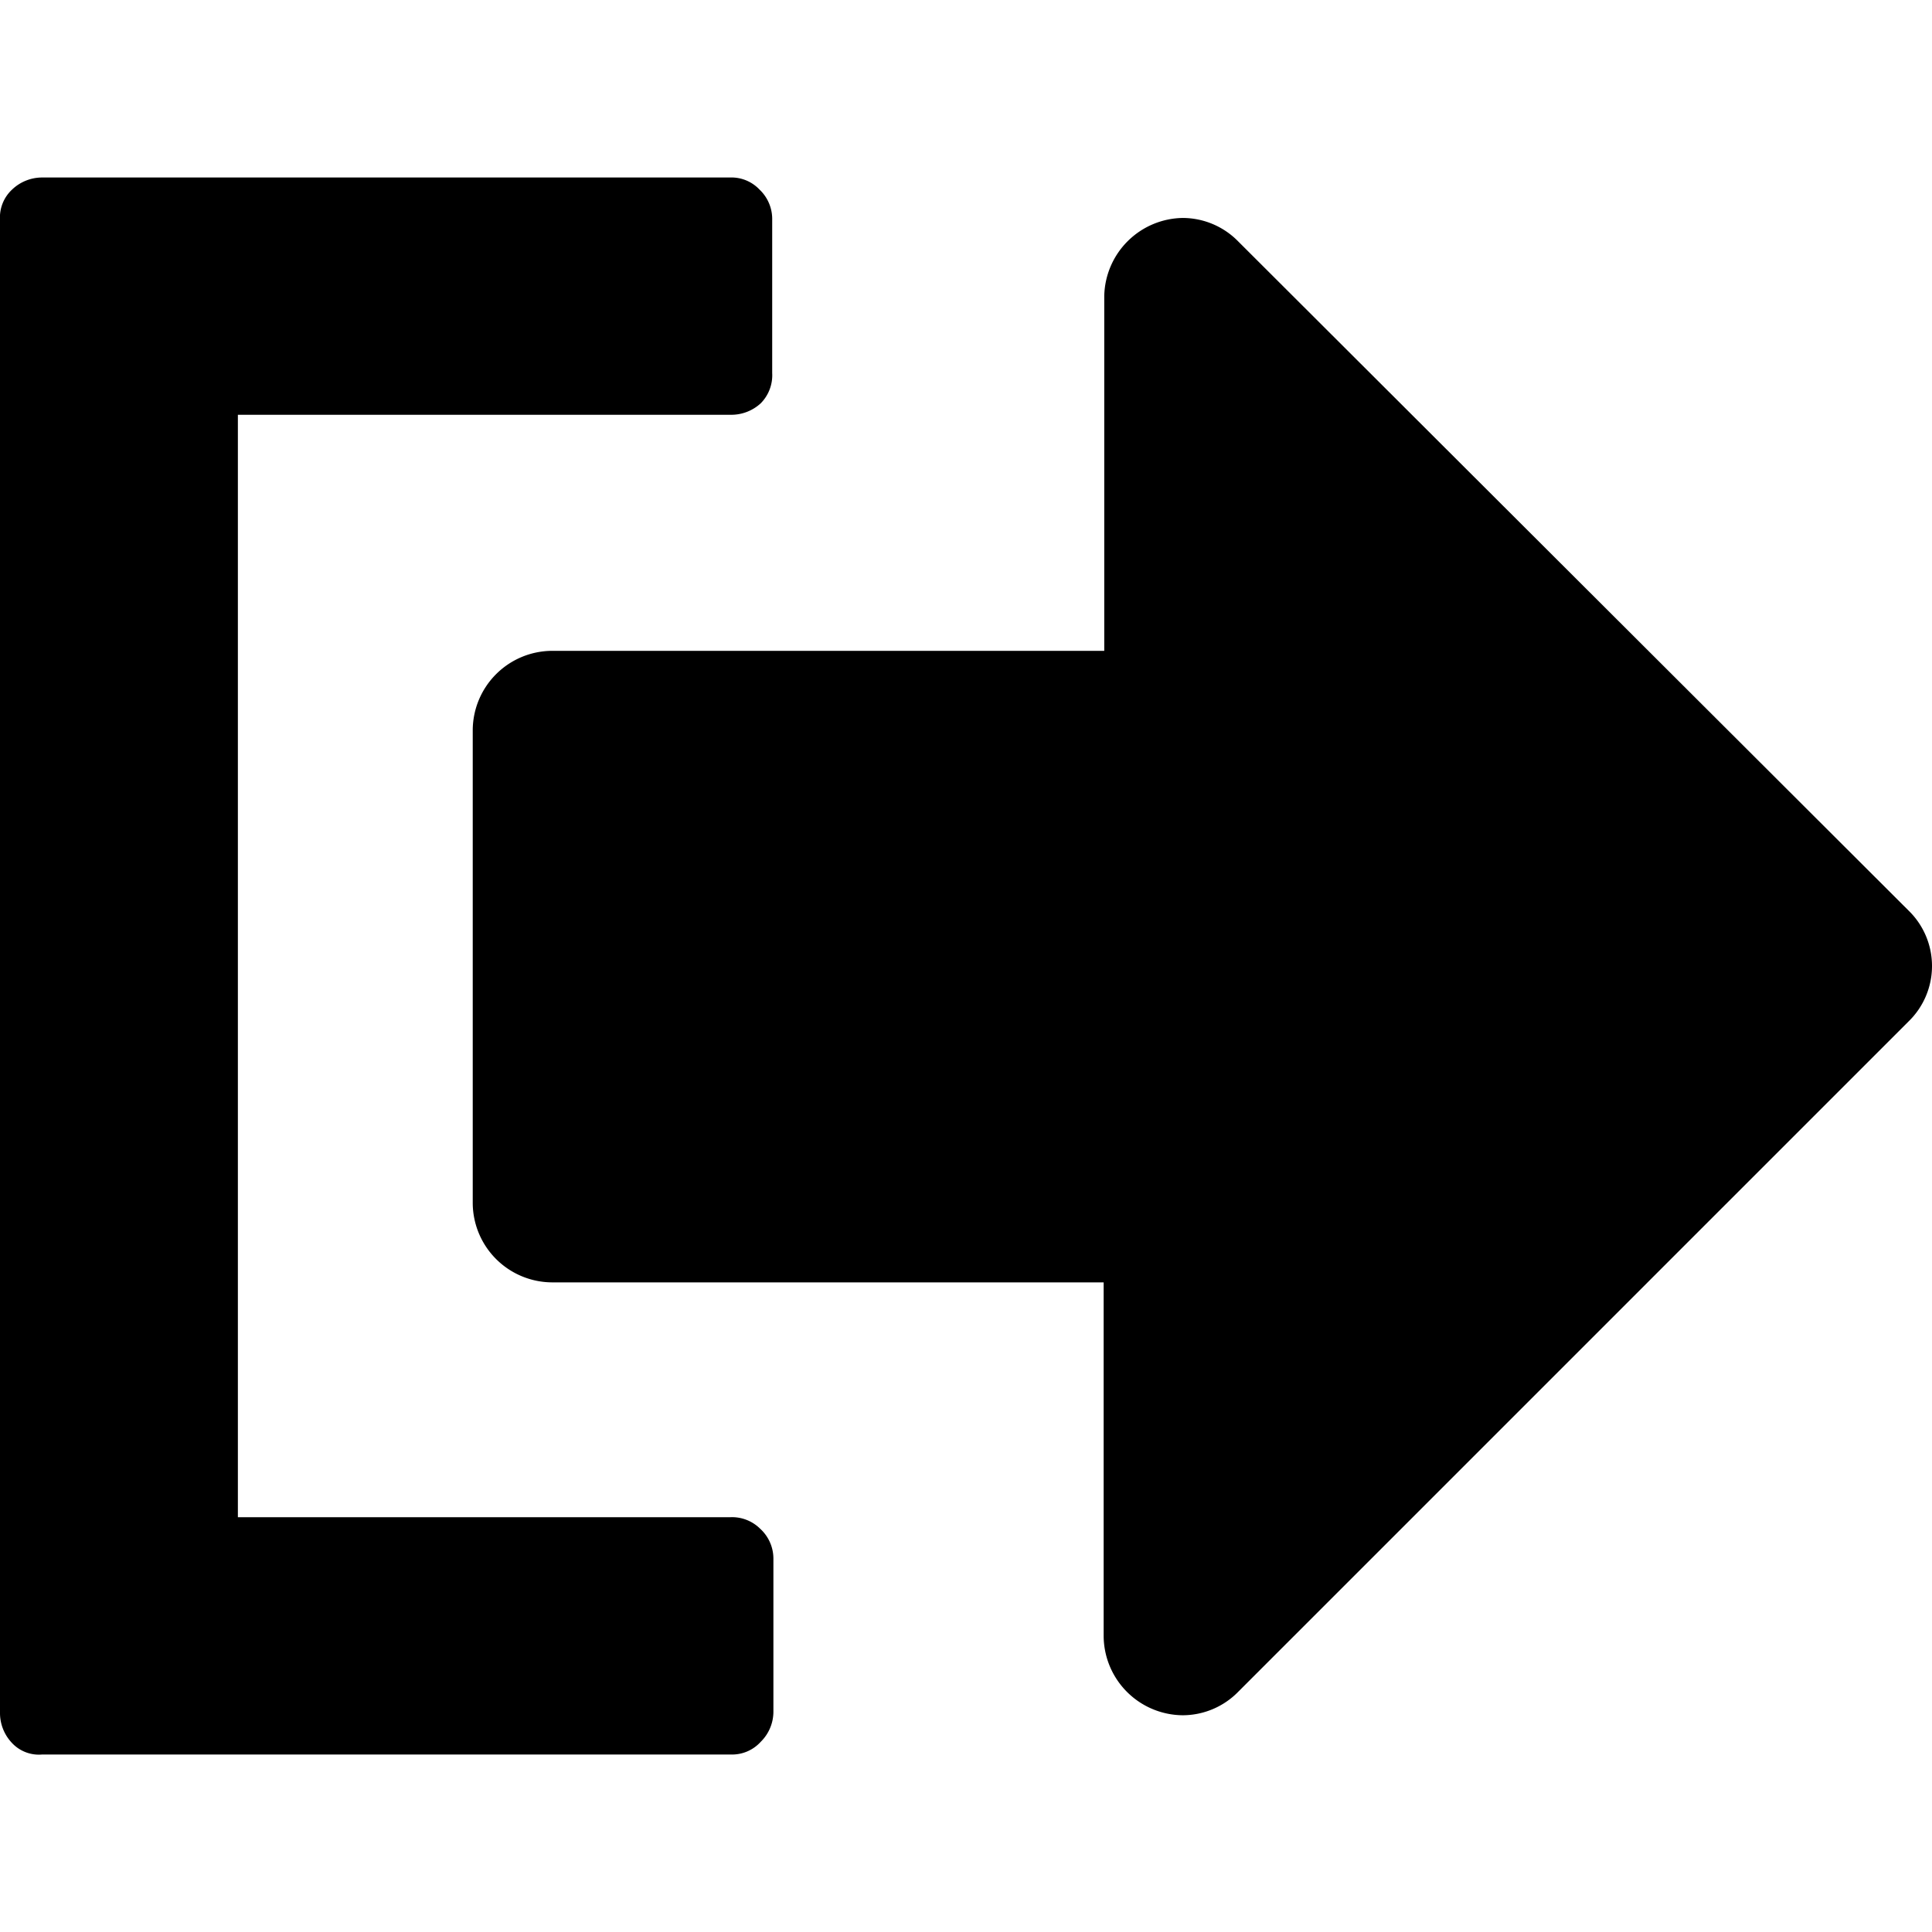 <svg data-name="Layer 1" xmlns="http://www.w3.org/2000/svg" viewBox="0 0 32 32"><path d="M31.61 15.08L20.51 4a1.29 1.29 0 00-.92-.39 1.32 1.32 0 00-1.3 1.29v5.88H9.14a1.32 1.32 0 00-1.31 1.31v7.84a1.32 1.32 0 001.31 1.31h9.14v5.86a1.32 1.32 0 001.31 1.31 1.29 1.29 0 00.92-.39l11.1-11.1a1.28 1.28 0 000-1.84z"/><path d="M12.59 25.32a.66.66 0 00-.5-.19H3.94V6.87h8.16a.72.72 0 00.5-.19.66.66 0 00.19-.5V3.64a.67.67 0 00-.21-.5.64.64 0 00-.49-.2H.7a.72.72 0 00-.5.2.63.63 0 00-.2.5v24.72a.72.72 0 00.19.5.61.61 0 00.51.2h11.4a.64.64 0 00.5-.21.7.7 0 00.21-.5v-2.54a.67.67 0 00-.22-.49z"/></svg>